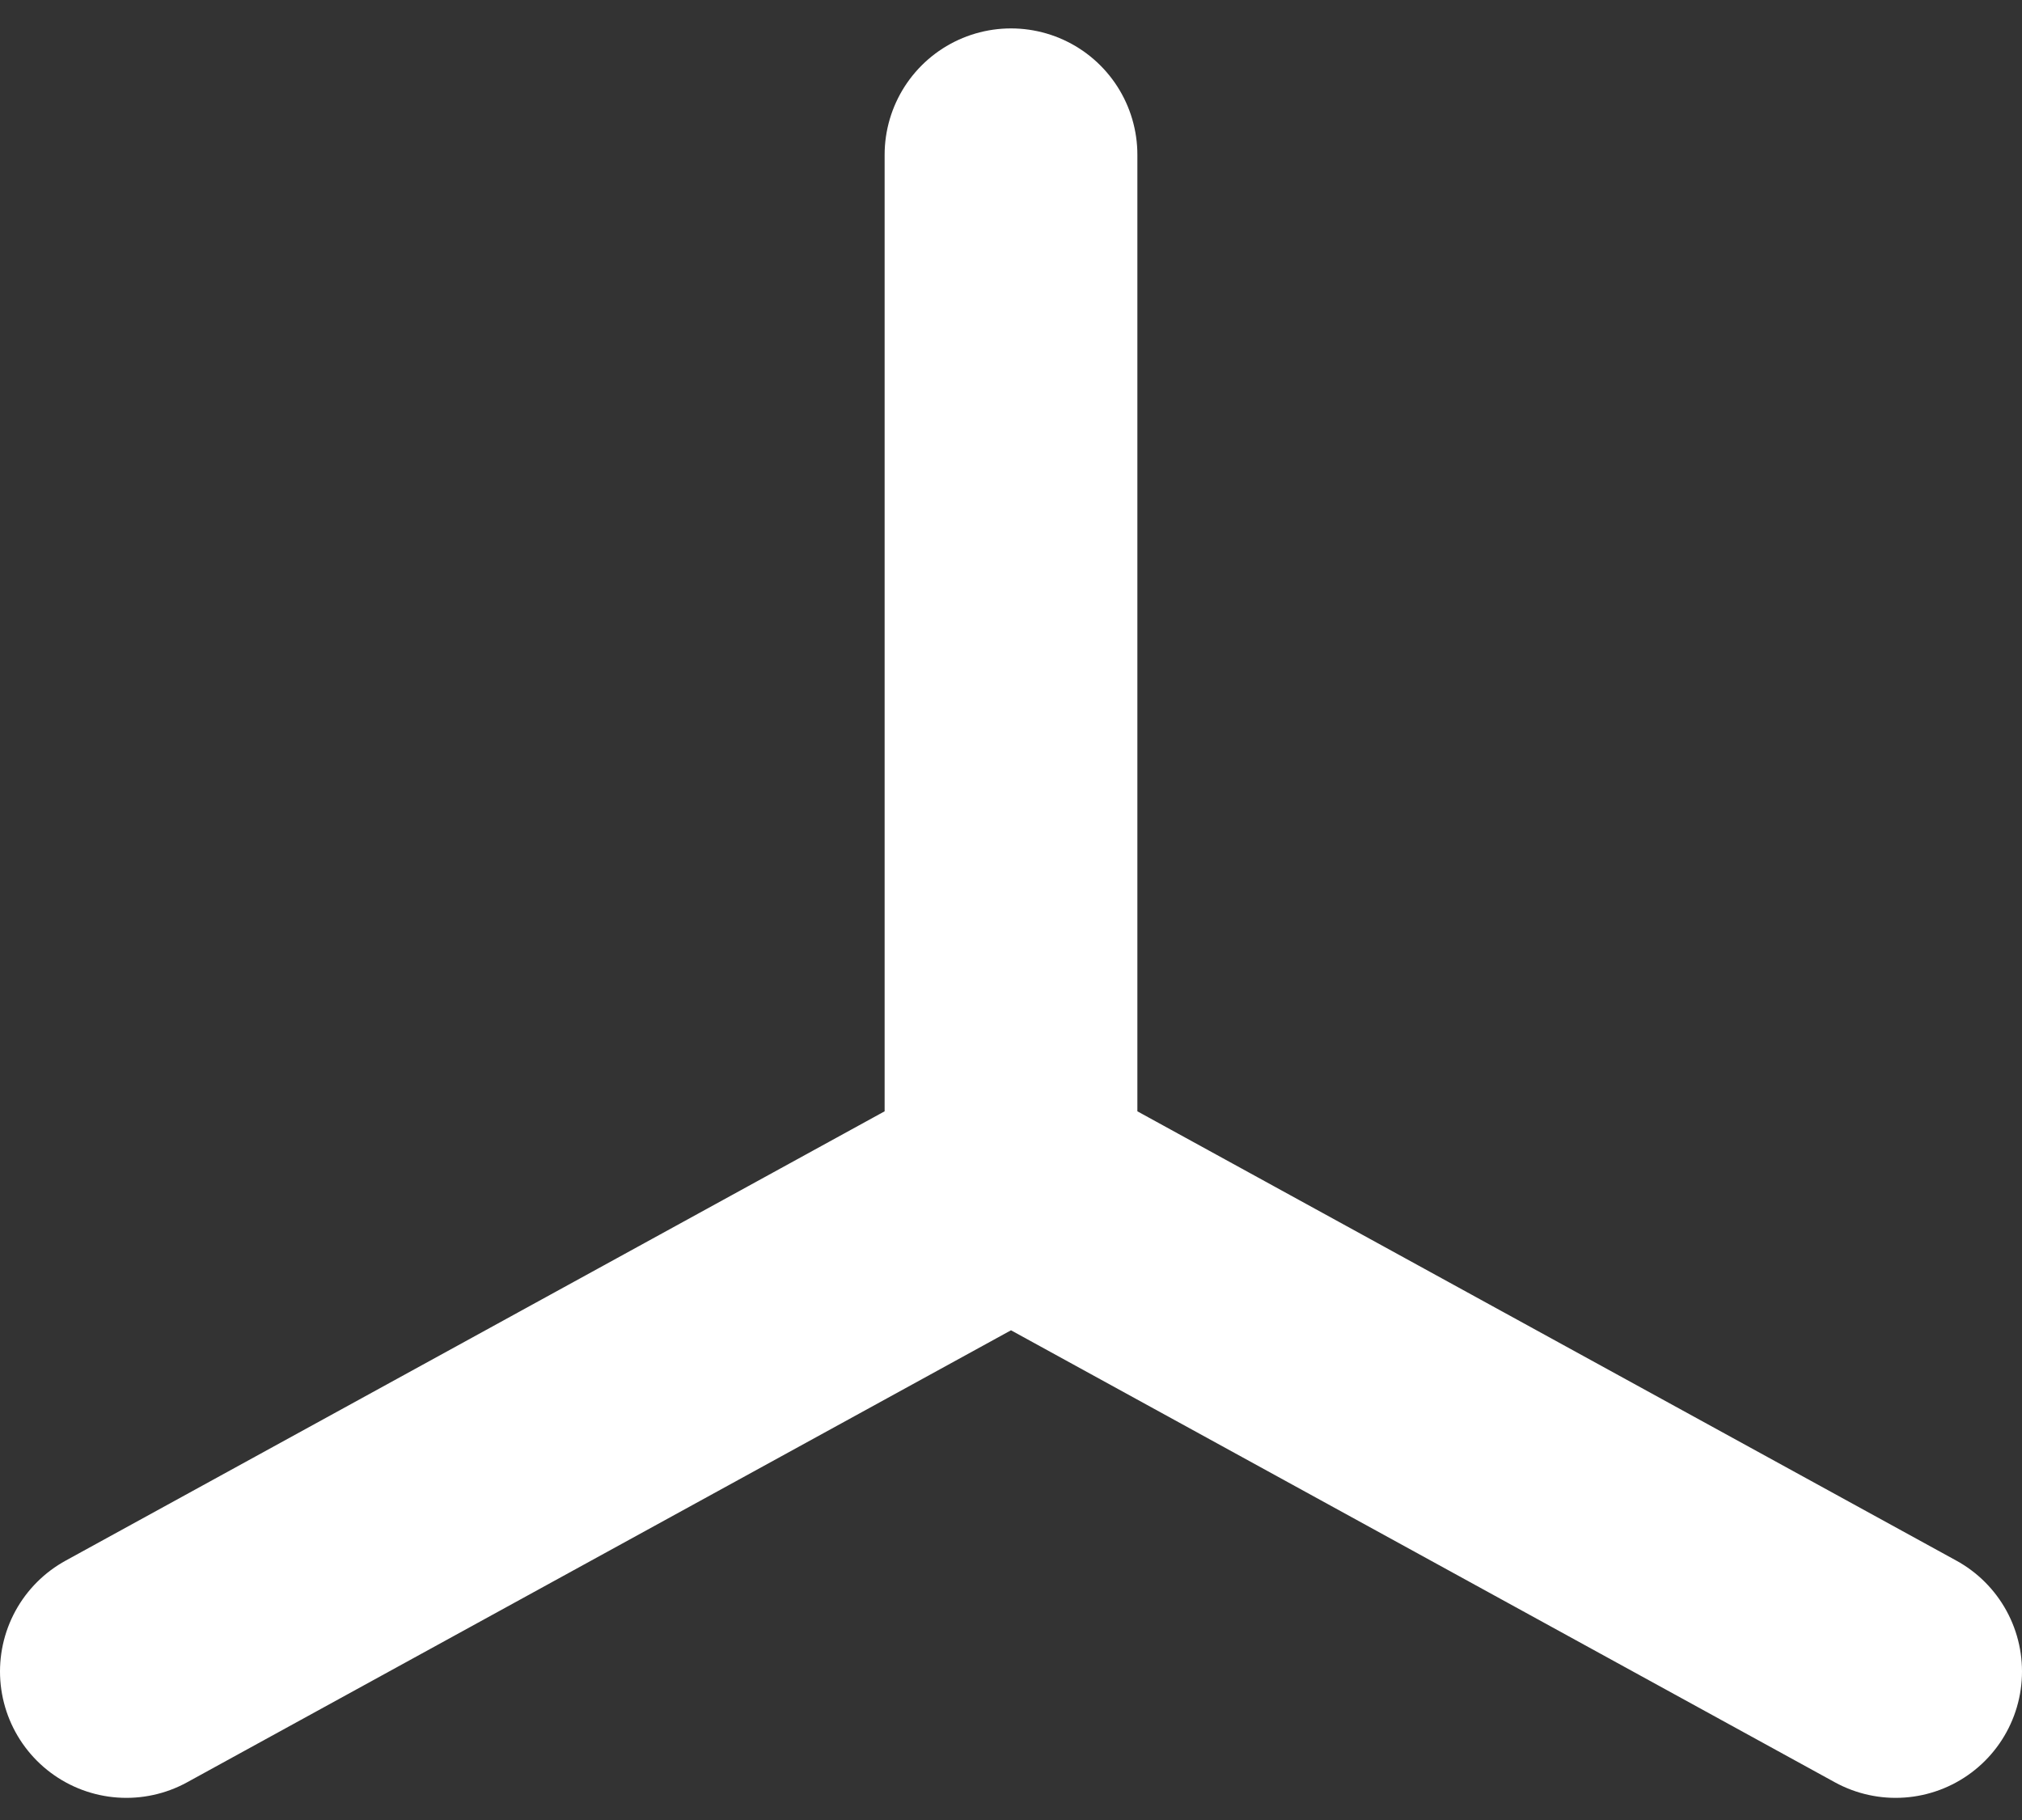 <svg width="40" height="36" viewBox="0 0 40 36" fill="none" xmlns="http://www.w3.org/2000/svg">
<rect x="0" y="0" width="40" height="36" fill="#333333" stroke="none"/>
<path id="icon" d="M20 3.062C20 11.028 20 15.495 20 23.462M20 23.462L37.5 33.062M20 23.462L2.5 33.062" stroke="white" stroke-width="5" stroke-linecap="round"/>
</svg>
